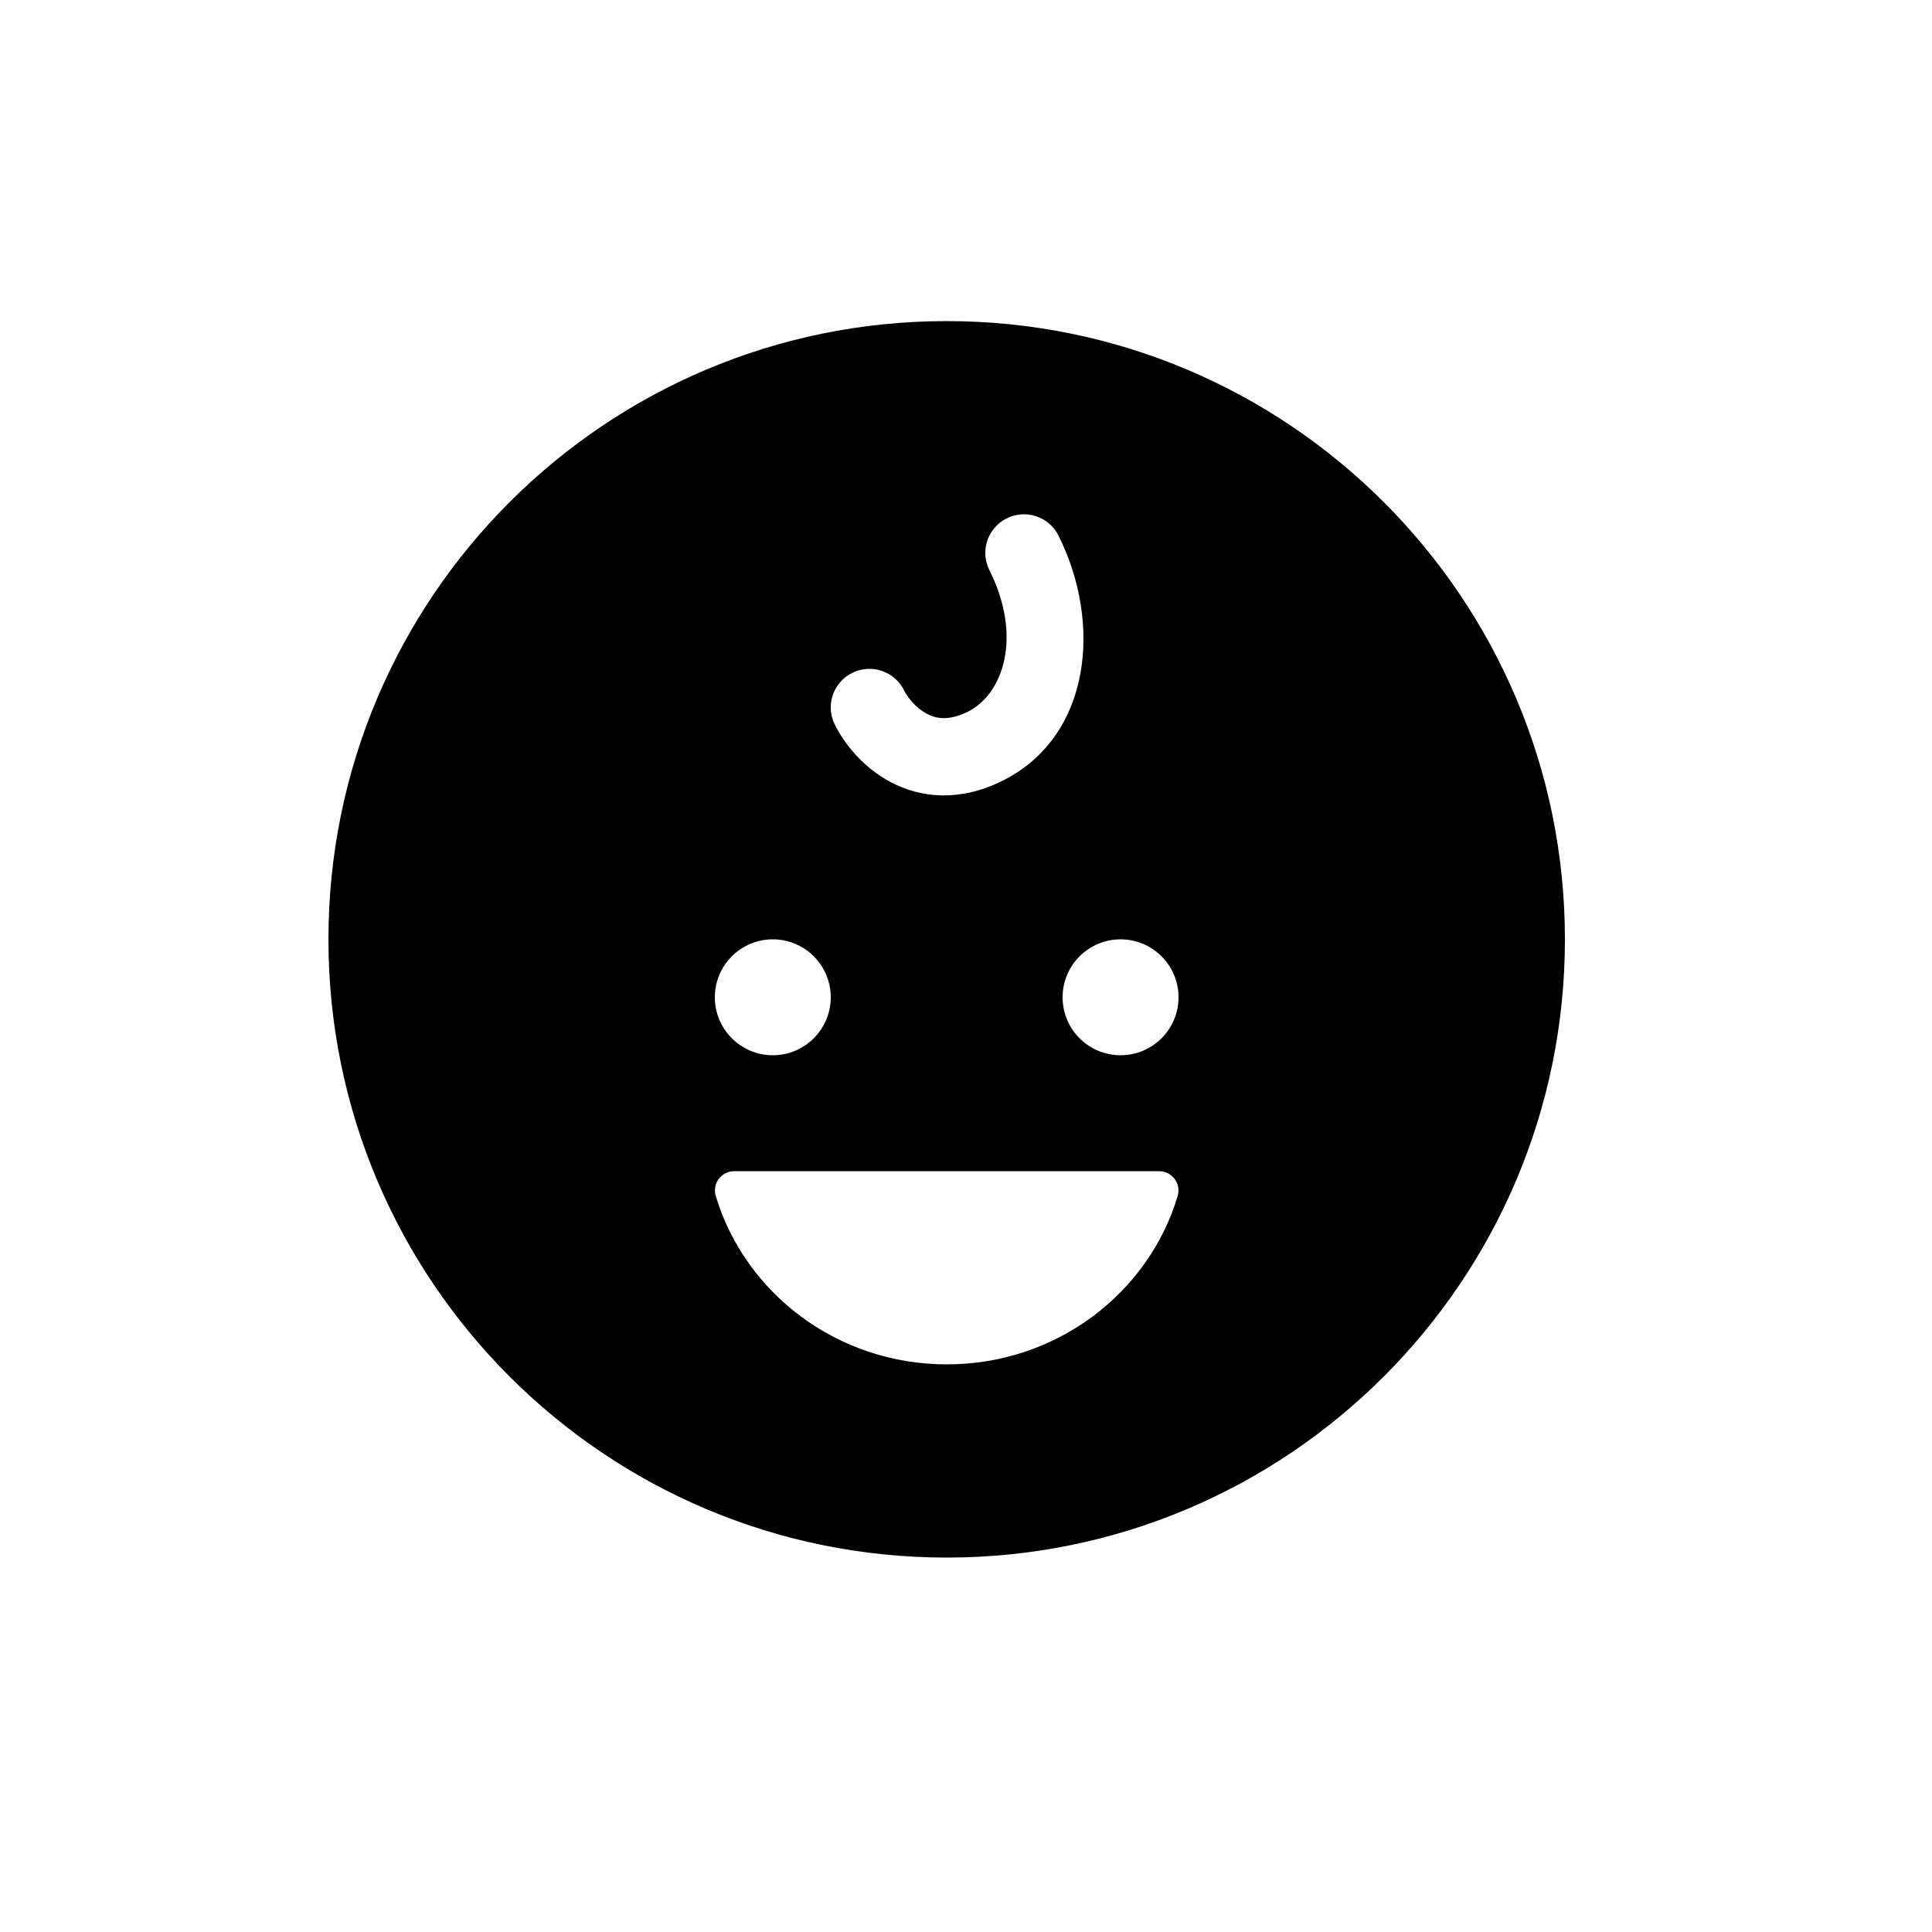 <svg width="25" height="25" viewBox="0 0 25 25" fill="none" xmlns="http://www.w3.org/2000/svg">
<path fill-rule="evenodd" clip-rule="evenodd" d="M20.25 12.155C20.25 16.573 16.668 20.155 12.25 20.155C7.832 20.155 4.25 16.573 4.25 12.155C4.25 7.737 7.832 4.155 12.25 4.155C16.668 4.155 20.25 7.737 20.25 12.155ZM13.026 6.708C13.273 6.584 13.574 6.684 13.697 6.931C14.263 8.062 14.123 9.528 12.974 10.102C12.428 10.375 11.925 10.33 11.53 10.123C11.163 9.93 10.922 9.617 10.803 9.378C10.679 9.131 10.779 8.831 11.026 8.708C11.273 8.584 11.574 8.684 11.697 8.931C11.745 9.026 11.853 9.163 11.995 9.237C12.108 9.297 12.272 9.335 12.526 9.208C12.977 8.982 13.237 8.248 12.803 7.378C12.679 7.131 12.779 6.831 13.026 6.708ZM10.75 12.905C10.75 13.319 10.414 13.655 10 13.655C9.586 13.655 9.25 13.319 9.25 12.905C9.25 12.491 9.586 12.155 10 12.155C10.414 12.155 10.75 12.491 10.75 12.905ZM12.252 17.655C10.832 17.655 9.638 16.732 9.261 15.473C9.25 15.435 9.248 15.396 9.256 15.357C9.263 15.319 9.279 15.283 9.303 15.252C9.327 15.222 9.357 15.197 9.392 15.18C9.428 15.163 9.466 15.154 9.505 15.155H14.995C15.034 15.154 15.073 15.163 15.108 15.18C15.143 15.197 15.174 15.222 15.197 15.252C15.221 15.283 15.237 15.319 15.245 15.357C15.252 15.396 15.25 15.435 15.24 15.473C14.865 16.732 13.671 17.655 12.252 17.655ZM15.25 12.905C15.25 13.319 14.914 13.655 14.5 13.655C14.086 13.655 13.75 13.319 13.75 12.905C13.75 12.491 14.086 12.155 14.5 12.155C14.914 12.155 15.25 12.491 15.25 12.905Z" fill="black"/>
</svg>
